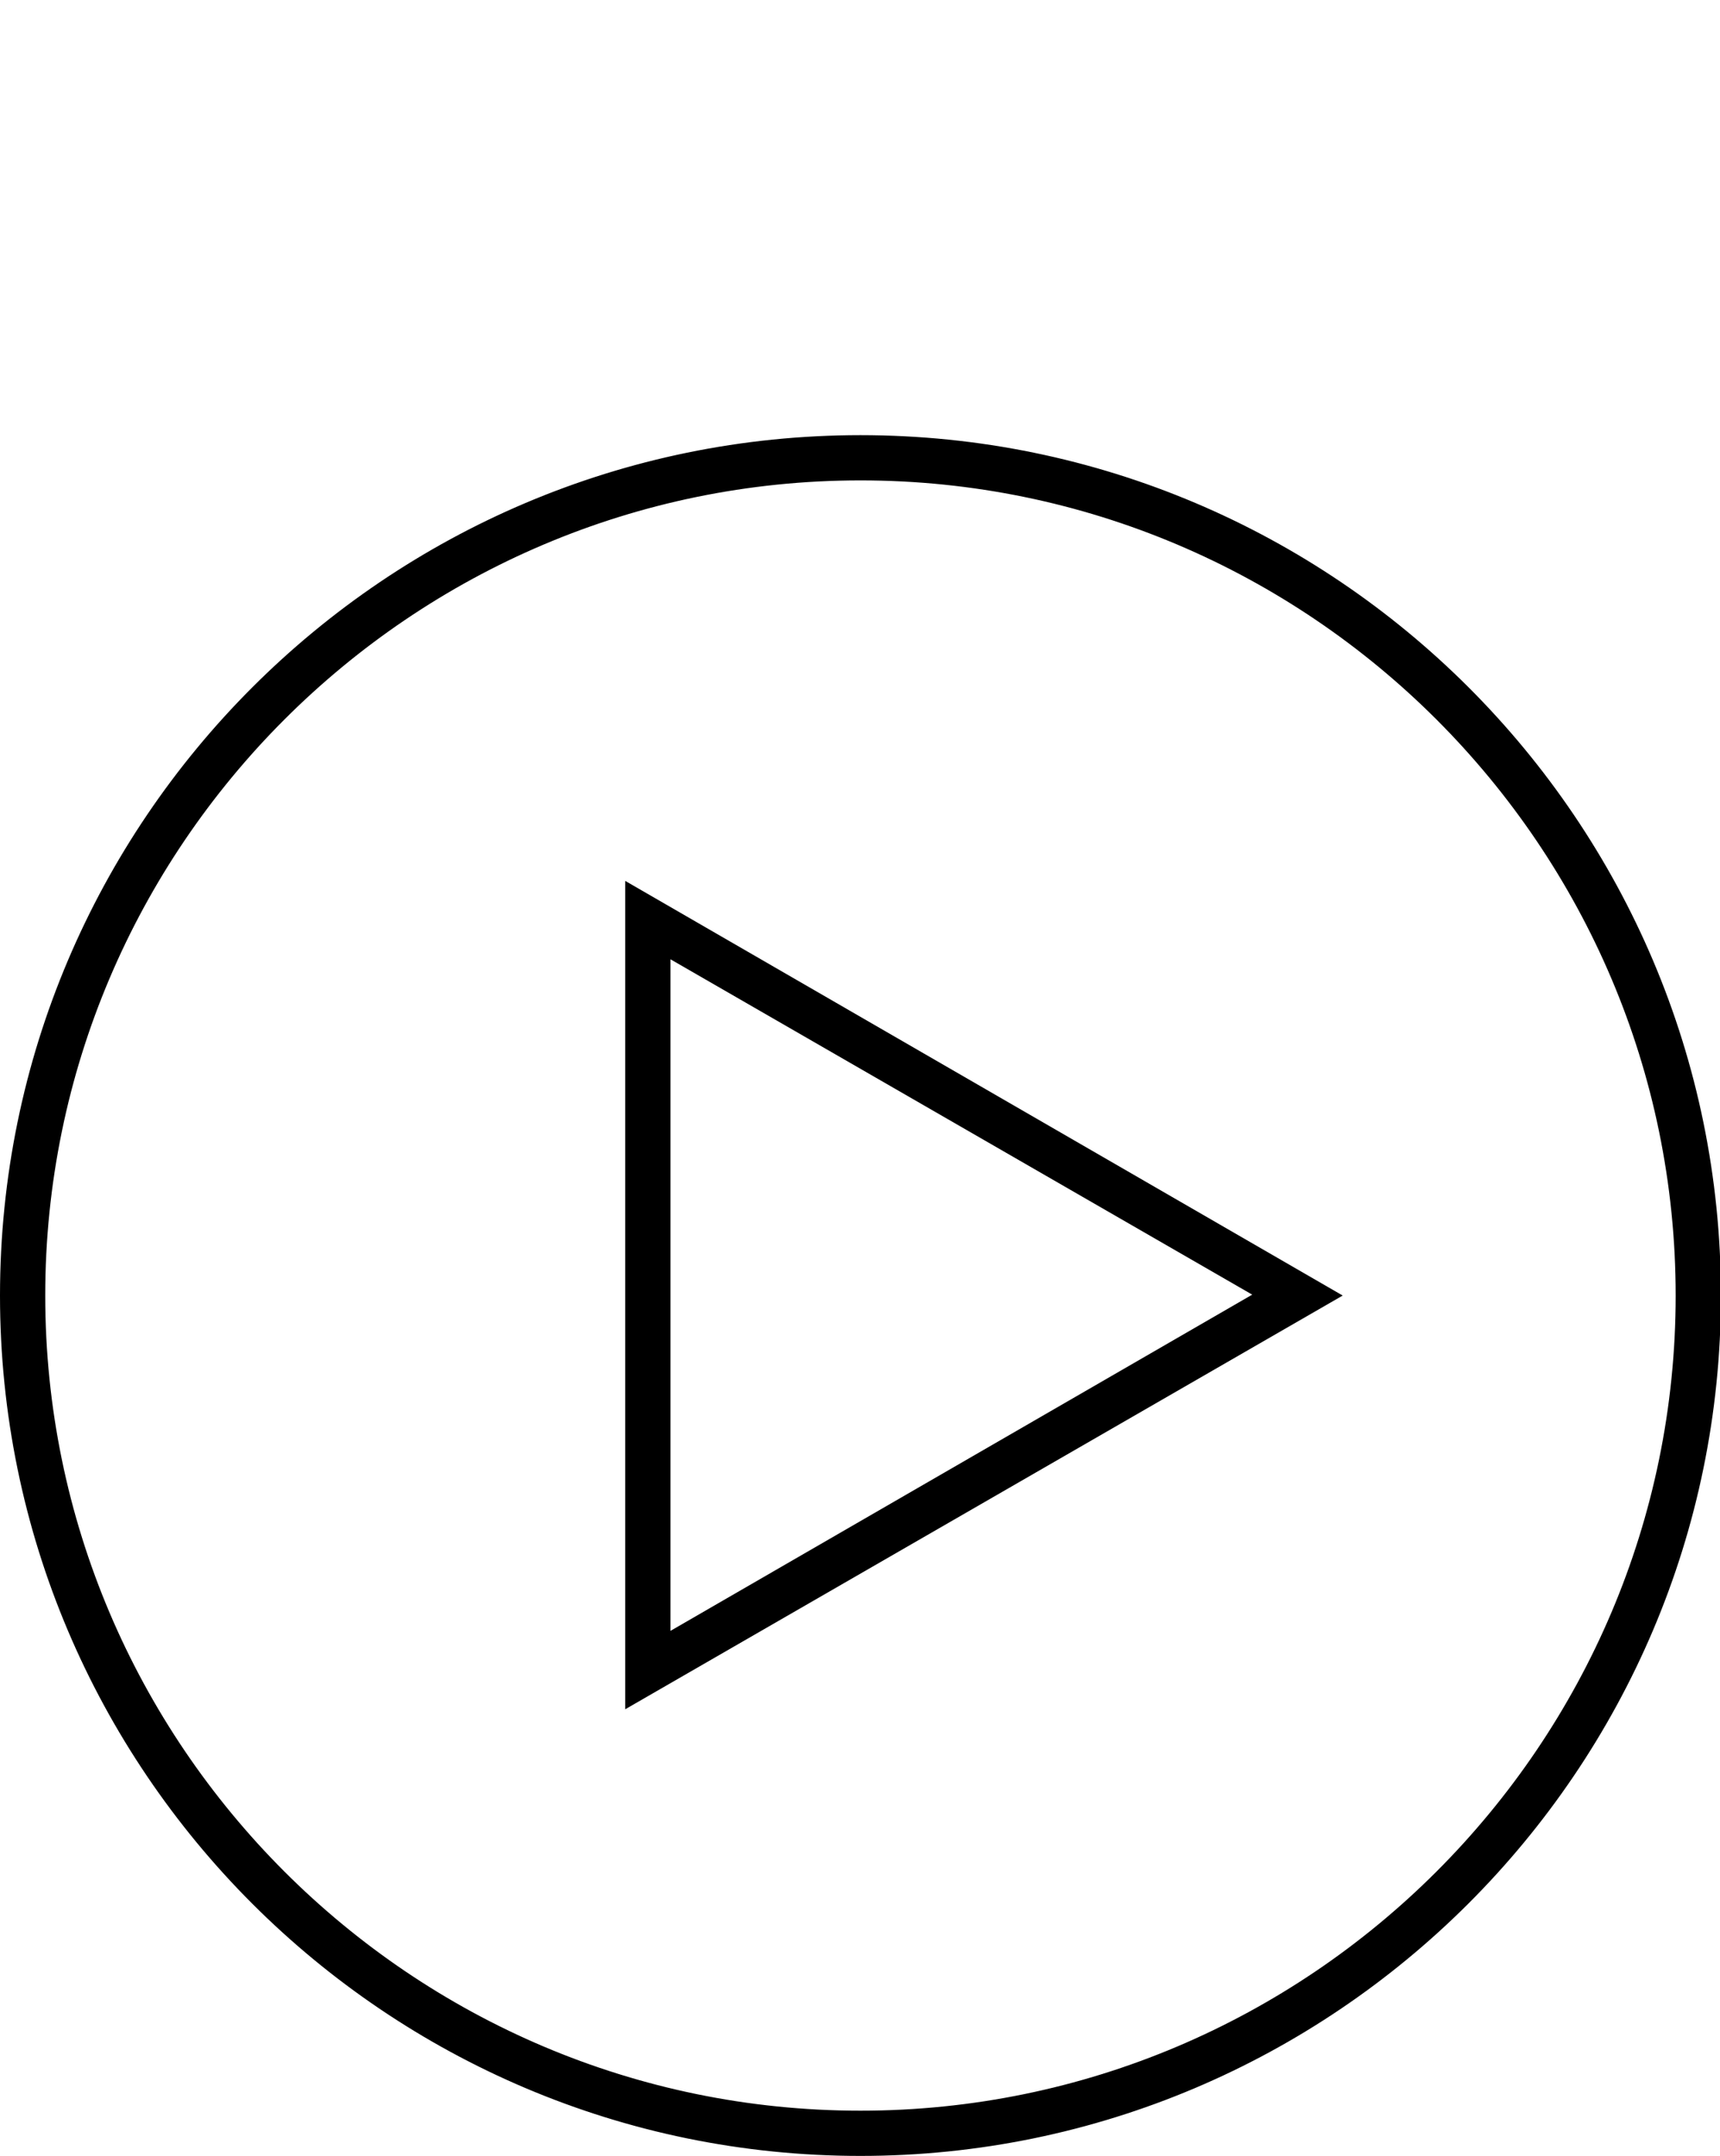 <?xml version="1.0" encoding="utf-8"?>
<!-- Generator: Adobe Illustrator 21.1.0, SVG Export Plug-In . SVG Version: 6.00 Build 0)  -->
<svg version="1.1" id="Capa_1" xmlns="http://www.w3.org/2000/svg" xmlns:xlink="http://www.w3.org/1999/xlink" x="0px" y="0px"
	 viewBox="0 0 190.1 238.3" style="enable-background:new 0 0 190.1 238.3;" xml:space="preserve">
<style type="text/css">
	.st0{stroke:#000000;stroke-width:2;stroke-miterlimit:10;}
</style>
<g>
	<g id="play_1_">
		<path class="st0" d="M95.1,237.3C43.2,237.3,1,195.1,1,143.2s42.2-94.1,94.1-94.1s94.1,42.2,94.1,94.1S146.9,237.3,95.1,237.3z
			 M95.1,52.1C44.9,52.1,4,93,4,143.2s40.9,91.1,91.1,91.1s91.1-40.9,91.1-91.1S145.3,52.1,95.1,52.1z"/>
		<path class="st0" d="M70.1,187.2V99.1l76.3,44.1L70.1,187.2z M73.1,104.3v77.7l67.3-38.9L73.1,104.3z"/>
	</g>
</g>
</svg>
